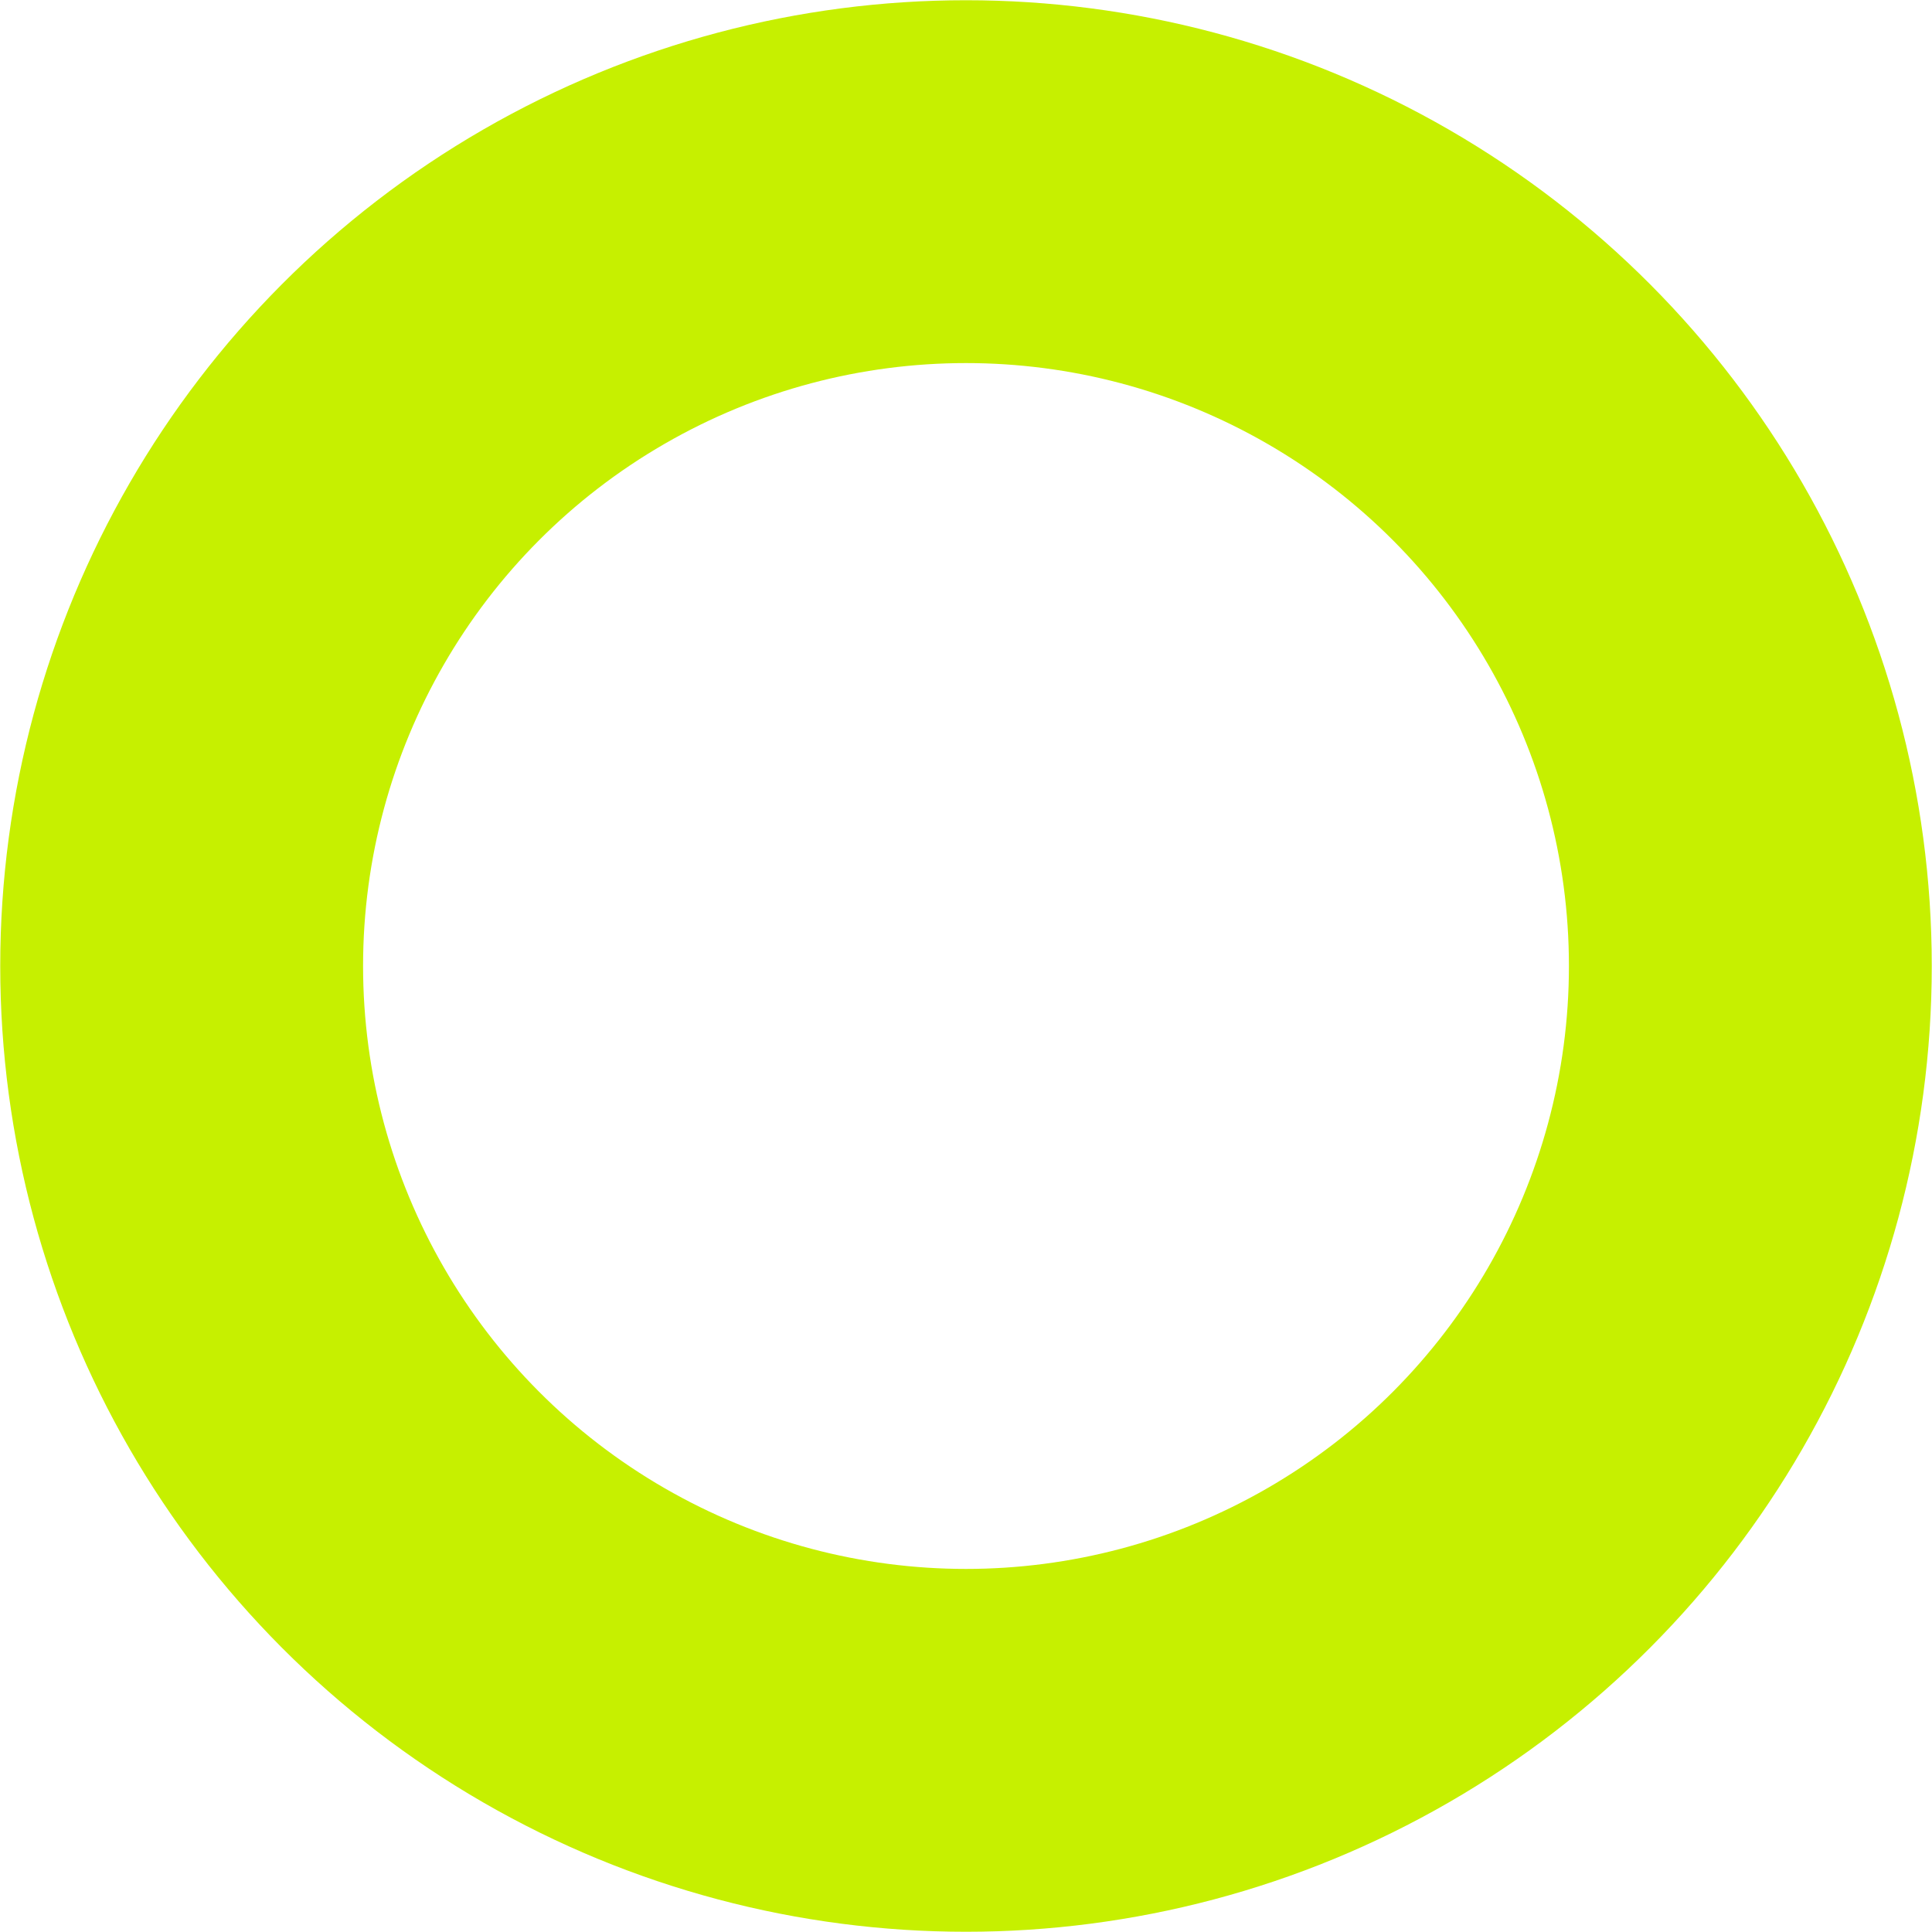 <svg xmlns="http://www.w3.org/2000/svg" viewBox="0 0 41.16 41.16"><defs><style>.cls-1{fill:none;stroke:#C6F000;stroke-linecap:round;stroke-miterlimit:10;stroke-width:7.73px;}</style></defs><g id="Capa_2" data-name="Capa 2"><g id="Capa_2-2" data-name="Capa 2"><circle class="cls-1" cx="20.58" cy="20.58" r="16.71"/></g></g></svg>